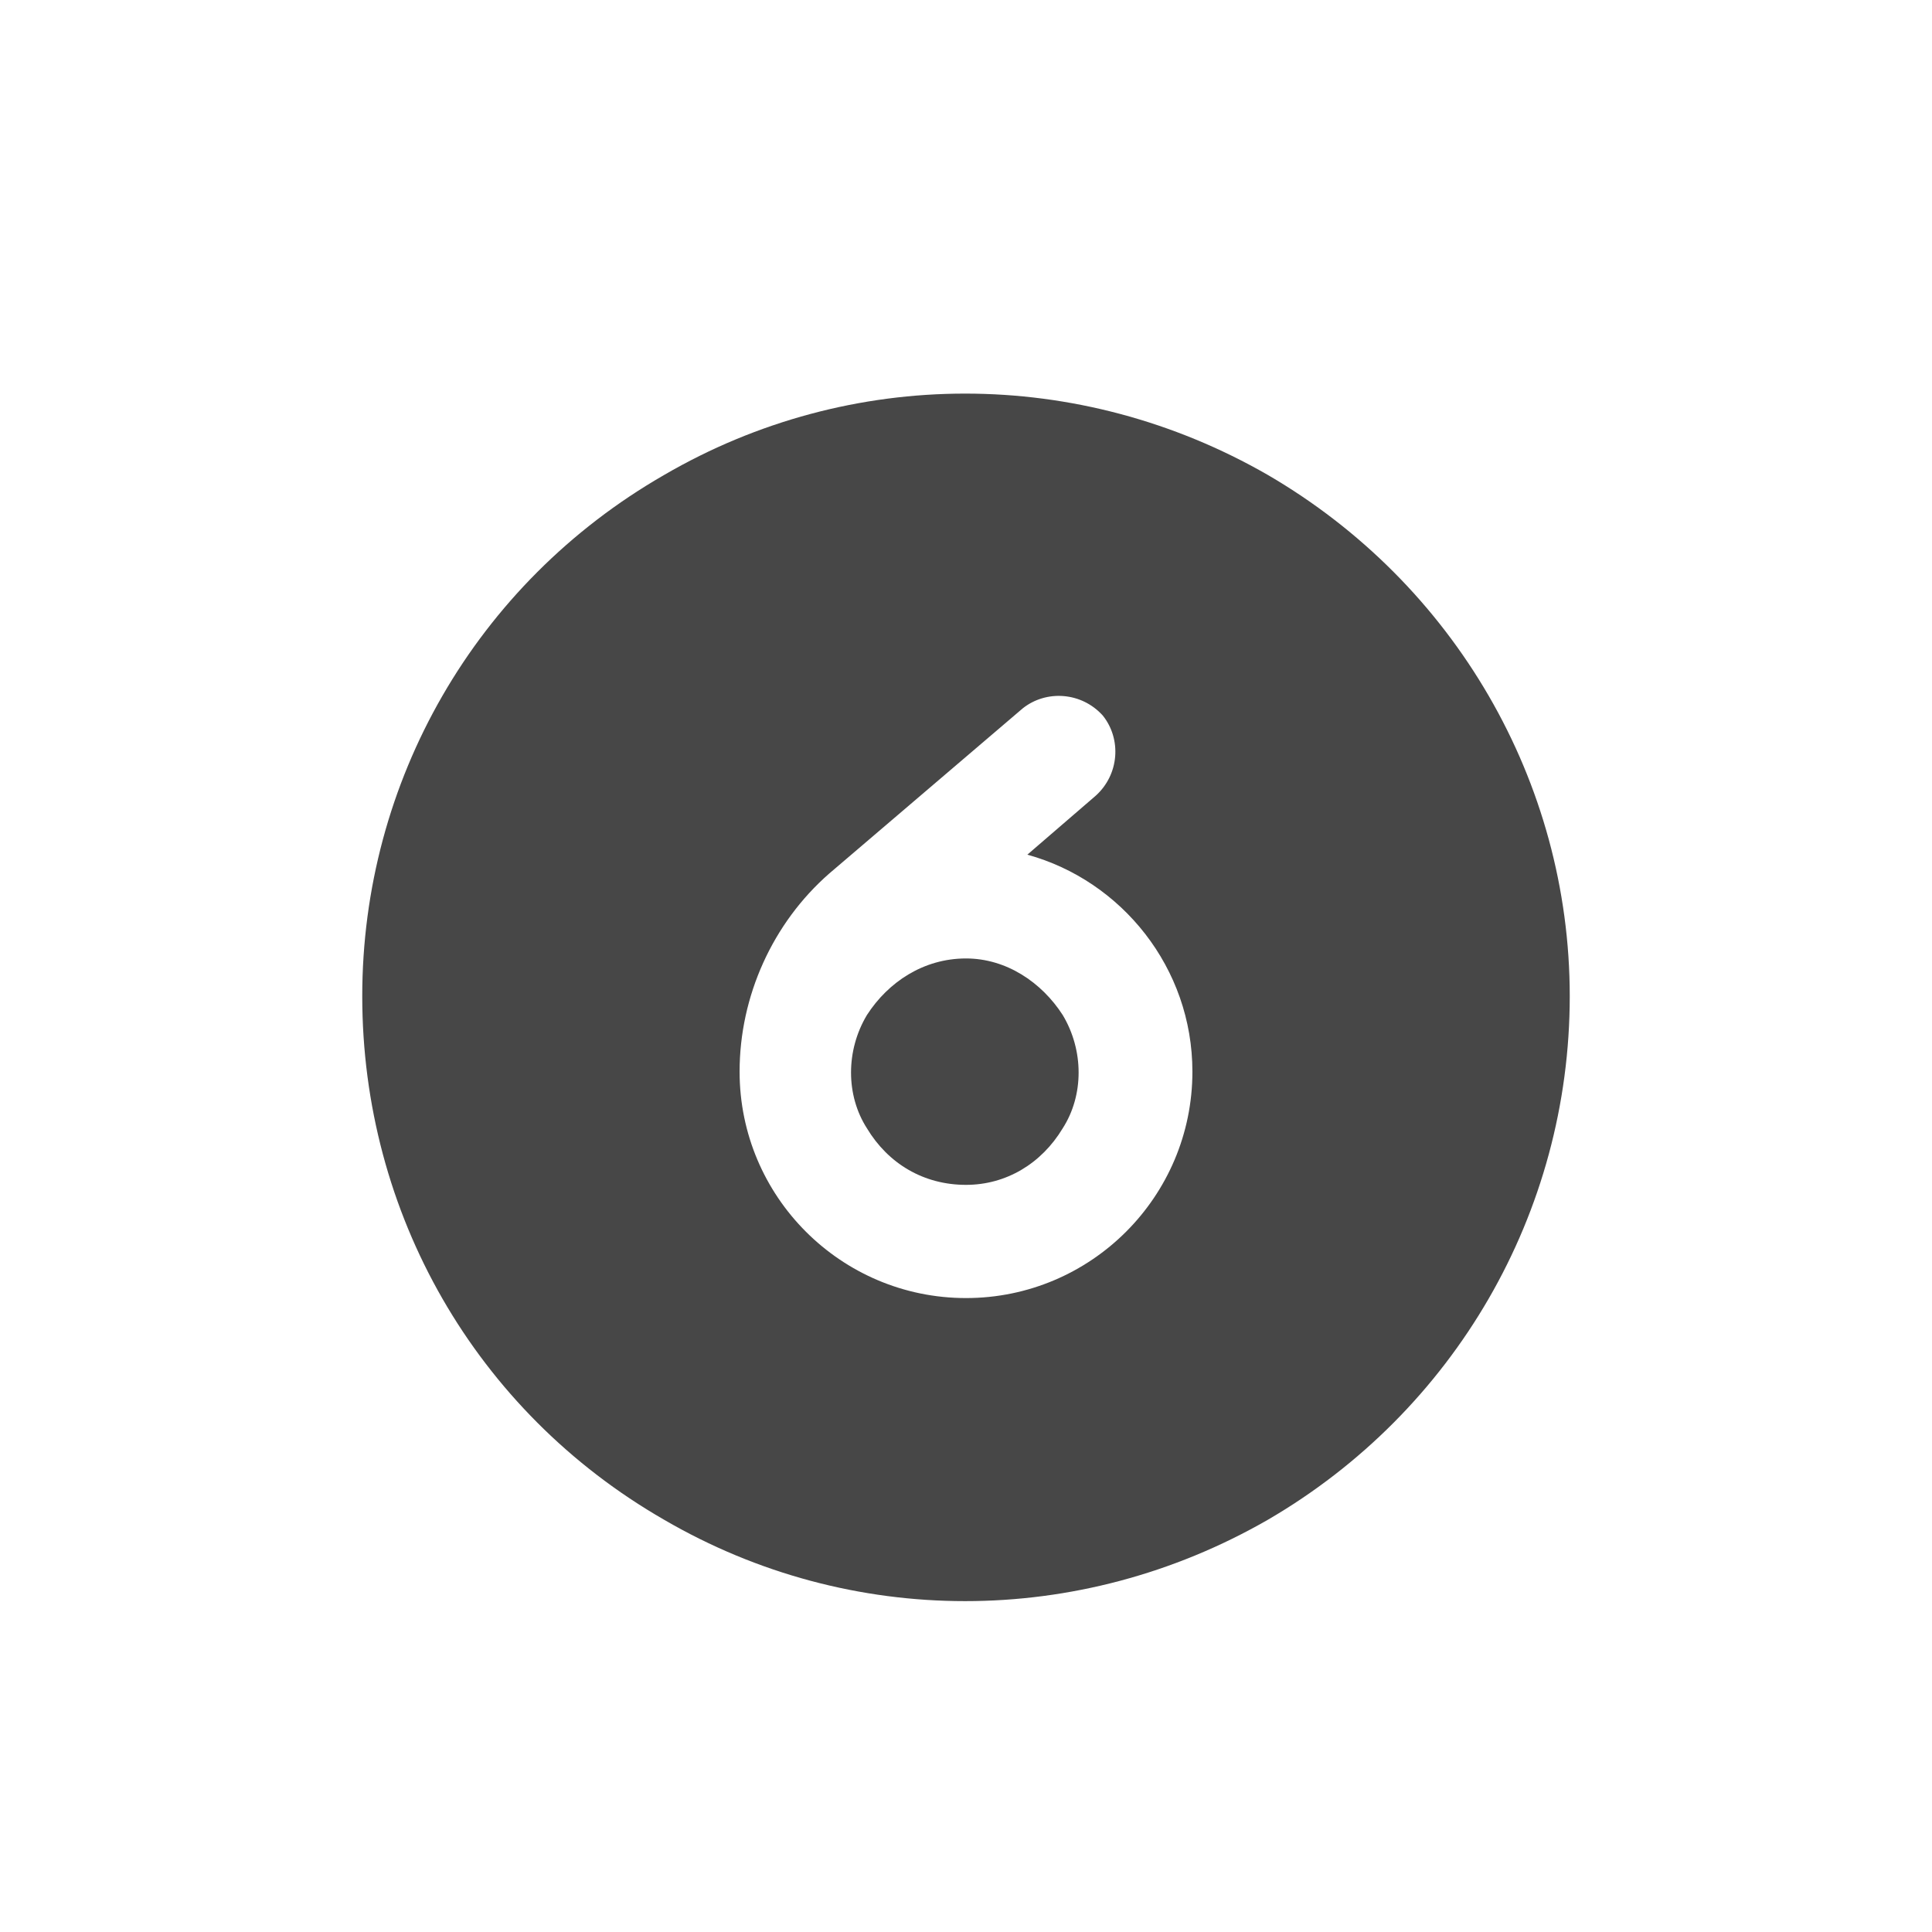 <svg width="32" height="32" viewBox="0 0 32 32" fill="none" xmlns="http://www.w3.org/2000/svg">
<g id="standalone / md / circle-six-md / fill">
<path id="icon" d="M6 16.5C6 12.945 7.875 9.664 11 7.867C14.086 6.07 17.875 6.07 21 7.867C24.086 9.664 26 12.945 26 16.5C26 20.094 24.086 23.375 21 25.172C17.875 26.969 14.086 26.969 11 25.172C7.875 23.375 6 20.094 6 16.5ZM16 15.875C16.664 15.875 17.25 16.266 17.602 16.812C17.953 17.398 17.953 18.141 17.602 18.688C17.25 19.273 16.664 19.625 16 19.625C15.297 19.625 14.711 19.273 14.359 18.688C14.008 18.141 14.008 17.398 14.359 16.812C14.711 16.266 15.297 15.875 16 15.875ZM12.25 17.75C12.25 19.82 13.93 21.5 16 21.5C18.07 21.5 19.75 19.82 19.75 17.75C19.75 16.031 18.578 14.586 17.016 14.156L18.148 13.18C18.539 12.828 18.578 12.242 18.266 11.852C17.914 11.461 17.328 11.422 16.938 11.734L13.734 14.469C12.797 15.289 12.25 16.5 12.25 17.75Z" fill="black" fill-opacity="0.72"/>
</g>
</svg>
